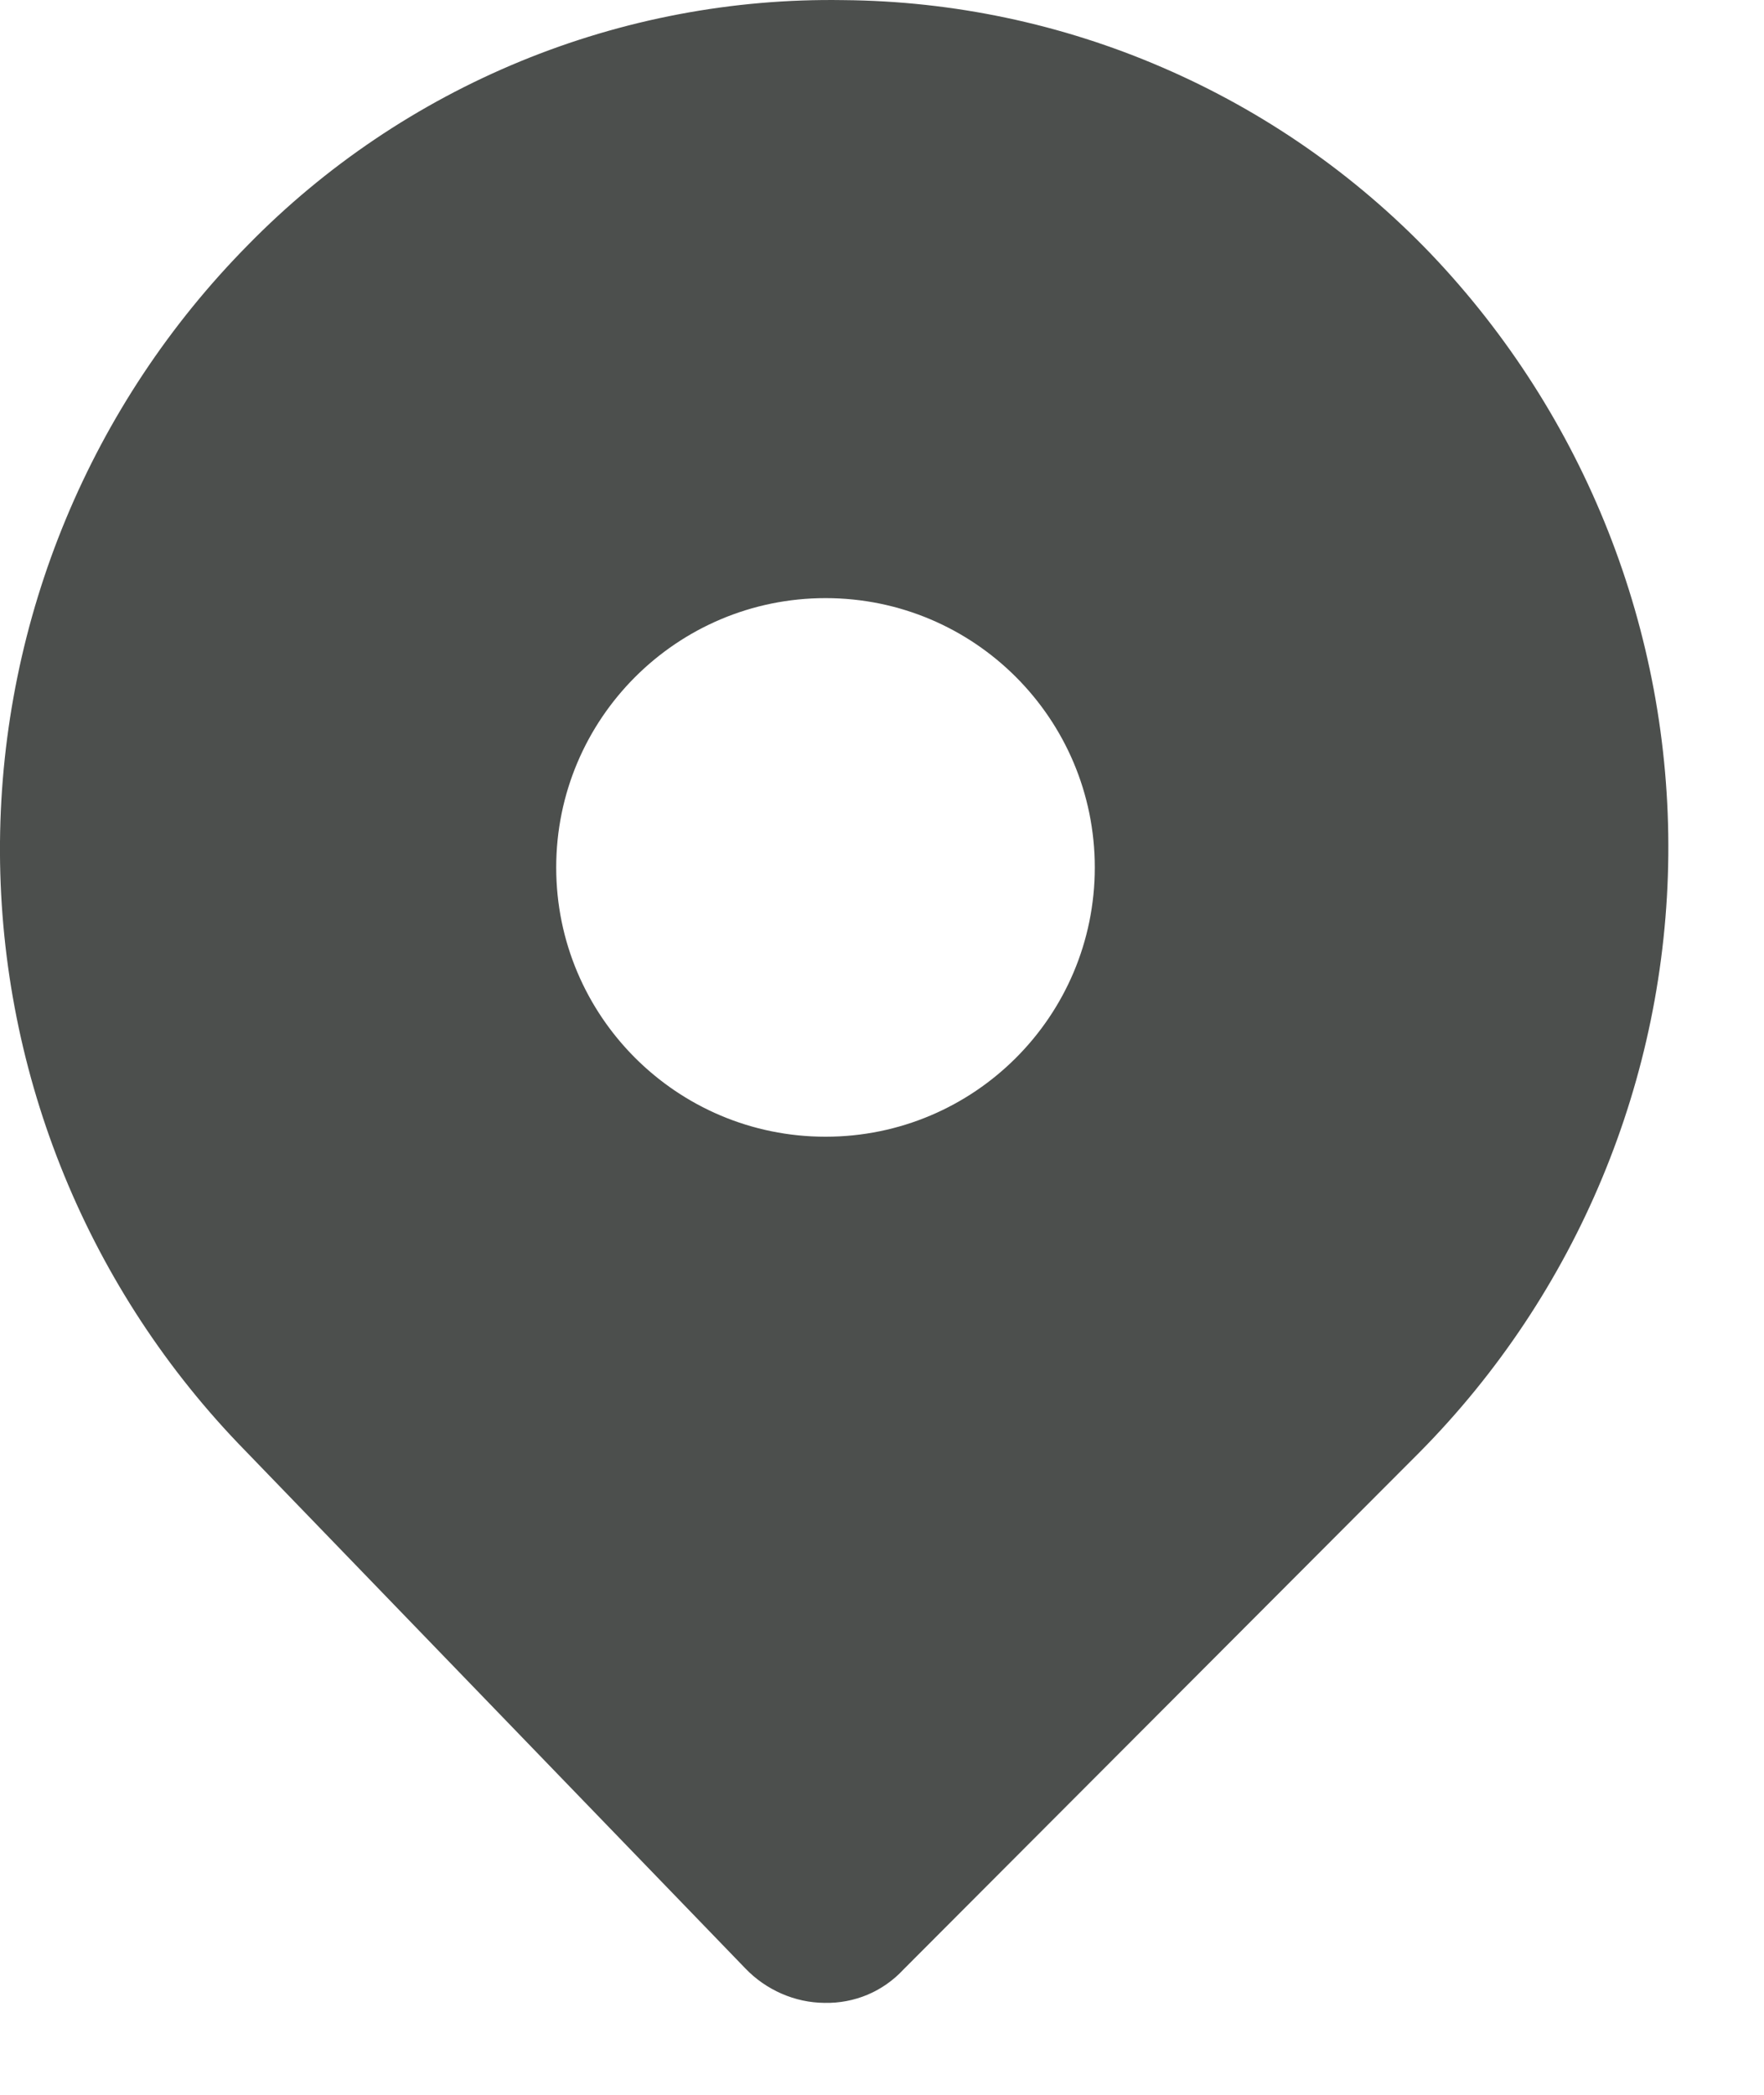 <svg width="16" height="19" viewBox="0 0 16 19" fill="none" xmlns="http://www.w3.org/2000/svg">
<path fill-rule="evenodd" clip-rule="evenodd" d="M10.546 0.613C9.631 0.217 8.646 0.009 7.649 0.001C6.646 -0.015 5.65 0.174 4.721 0.556C3.793 0.938 2.952 1.504 2.25 2.221C0.824 3.665 0.017 5.608 0 7.637C-0.017 9.666 0.758 11.623 2.159 13.09L6.761 17.854C6.854 17.951 6.965 18.028 7.088 18.082C7.211 18.136 7.344 18.165 7.478 18.166C7.612 18.169 7.745 18.144 7.869 18.092C7.992 18.04 8.103 17.962 8.194 17.864L12.877 13.171C14.304 11.728 15.113 9.786 15.132 7.757C15.151 5.728 14.378 3.771 12.978 2.302C12.288 1.582 11.461 1.008 10.546 0.613ZM7.488 10.31C8.837 10.31 9.93 9.217 9.93 7.868C9.93 6.519 8.837 5.425 7.488 5.425C6.139 5.425 5.045 6.519 5.045 7.868C5.045 9.217 6.139 10.31 7.488 10.31Z" fill="#4C4F4D"/>
</svg>
